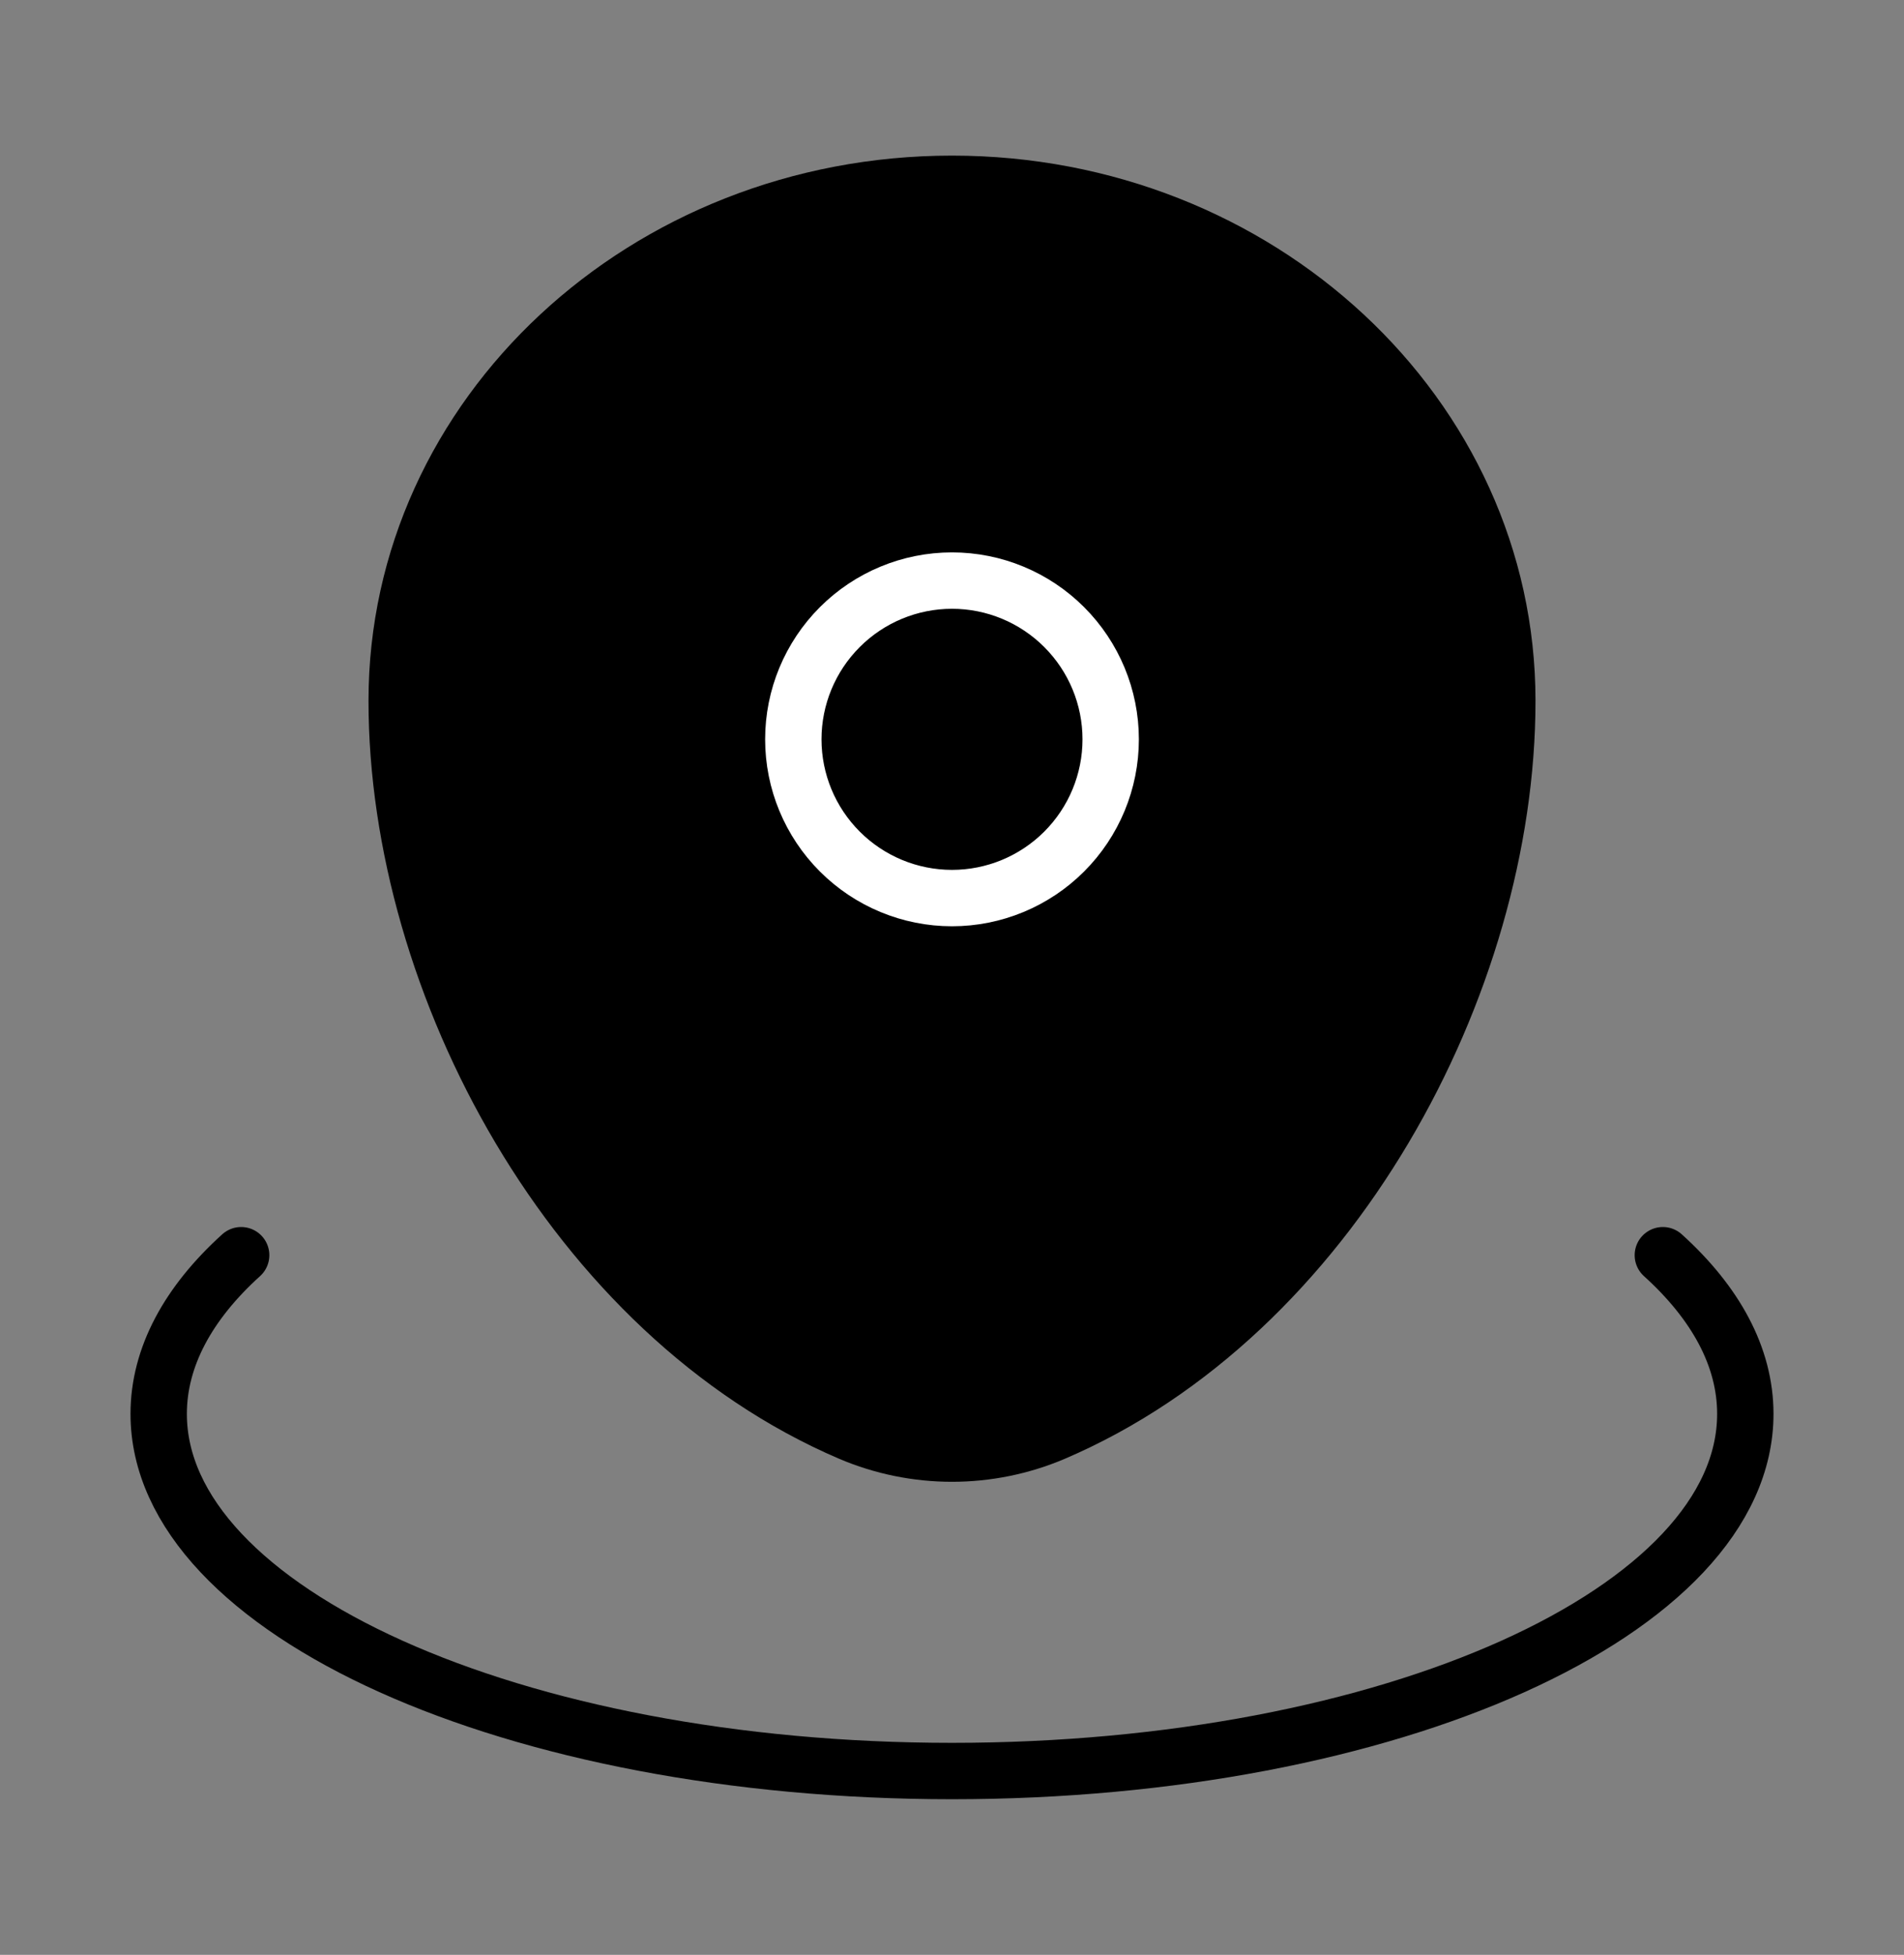 <svg width="38" height="39" viewBox="0 0 38 39" fill="none" xmlns="http://www.w3.org/2000/svg">
    <rect x="0" y="0" width="38" height="39" fill="#808080" stroke="none"/>
    <path d="M7.917 13.982C7.917 8.285 12.879 3.667 19 3.667C25.121 3.667 30.083 8.285 30.083 13.982C30.083 19.635 26.546 26.229 21.027 28.588C20.386 28.86 19.696 29 19 29C18.304 29 17.614 28.86 16.973 28.588C11.454 26.229 7.917 19.633 7.917 13.982Z" fill="currentColor" stroke="currentColor" stroke-width="1.125"/>
    <path d="M22.167 14.75C22.167 15.59 21.833 16.395 21.239 16.989C20.645 17.583 19.84 17.917 19 17.917C18.16 17.917 17.355 17.583 16.761 16.989C16.167 16.395 15.833 15.59 15.833 14.75C15.833 13.91 16.167 13.105 16.761 12.511C17.355 11.917 18.16 11.583 19 11.583C19.84 11.583 20.645 11.917 21.239 12.511C21.833 13.105 22.167 13.91 22.167 14.75Z" stroke="white" stroke-width="1.125"/>
    <path d="M33.187 25.042C34.241 25.995 34.833 27.072 34.833 28.208C34.833 32.143 27.745 35.333 19 35.333C10.255 35.333 3.167 32.143 3.167 28.208C3.167 27.072 3.759 25.995 4.813 25.042" stroke="currentColor" stroke-width="1.125" stroke-linecap="round"/>
</svg>
